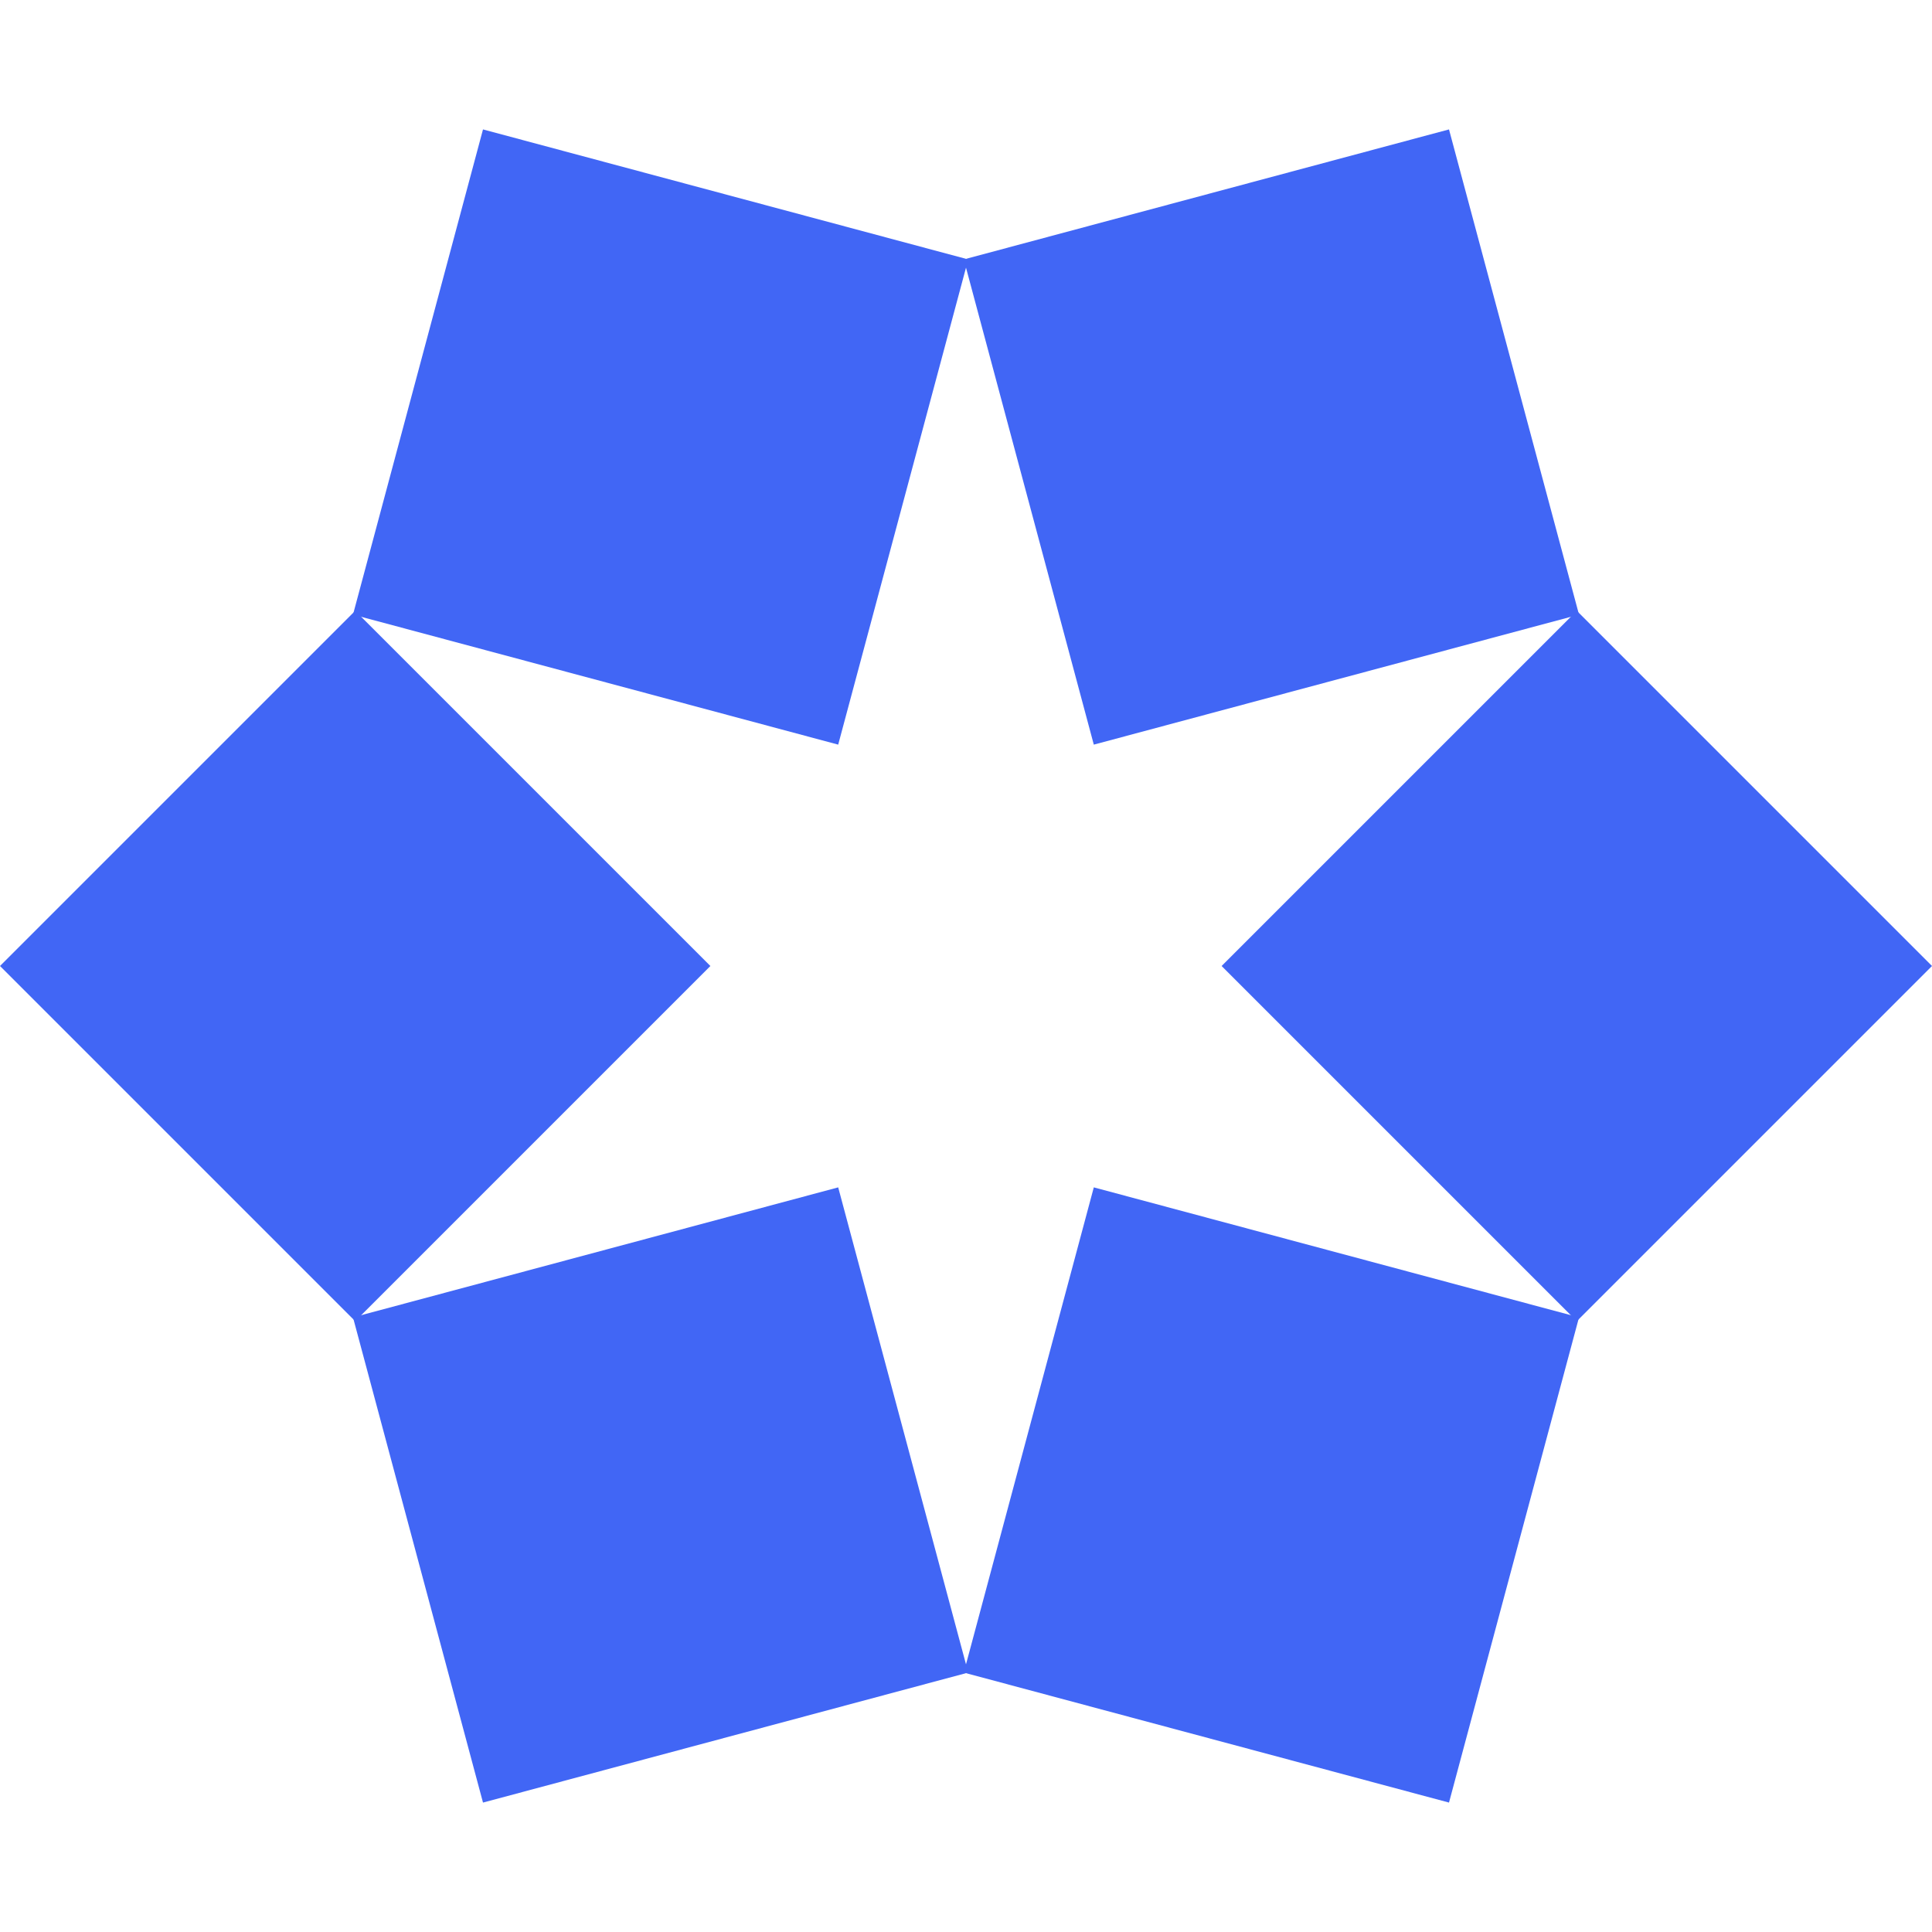 <svg xmlns="http://www.w3.org/2000/svg"
     xmlns:xlink="http://www.w3.org/1999/xlink"
     viewBox="0 0 600 600">
  <g fill="rgb(65, 102, 245)" transform="rotate(30, 300, 300)" >
    <rect id="a" x="300" y="0" width="156" height="156"
          transform="rotate(45, 300, 0)" />
    <use xlink:href="#a" transform="rotate(60, 300, 300)" />
    <use xlink:href="#a" transform="rotate(120, 300, 300)" />
    <use xlink:href="#a" transform="rotate(180, 300, 300)" />
    <use xlink:href="#a" transform="rotate(240, 300, 300)" />
    <use xlink:href="#a" transform="rotate(300, 300, 300)" />
  </g>
</svg>
